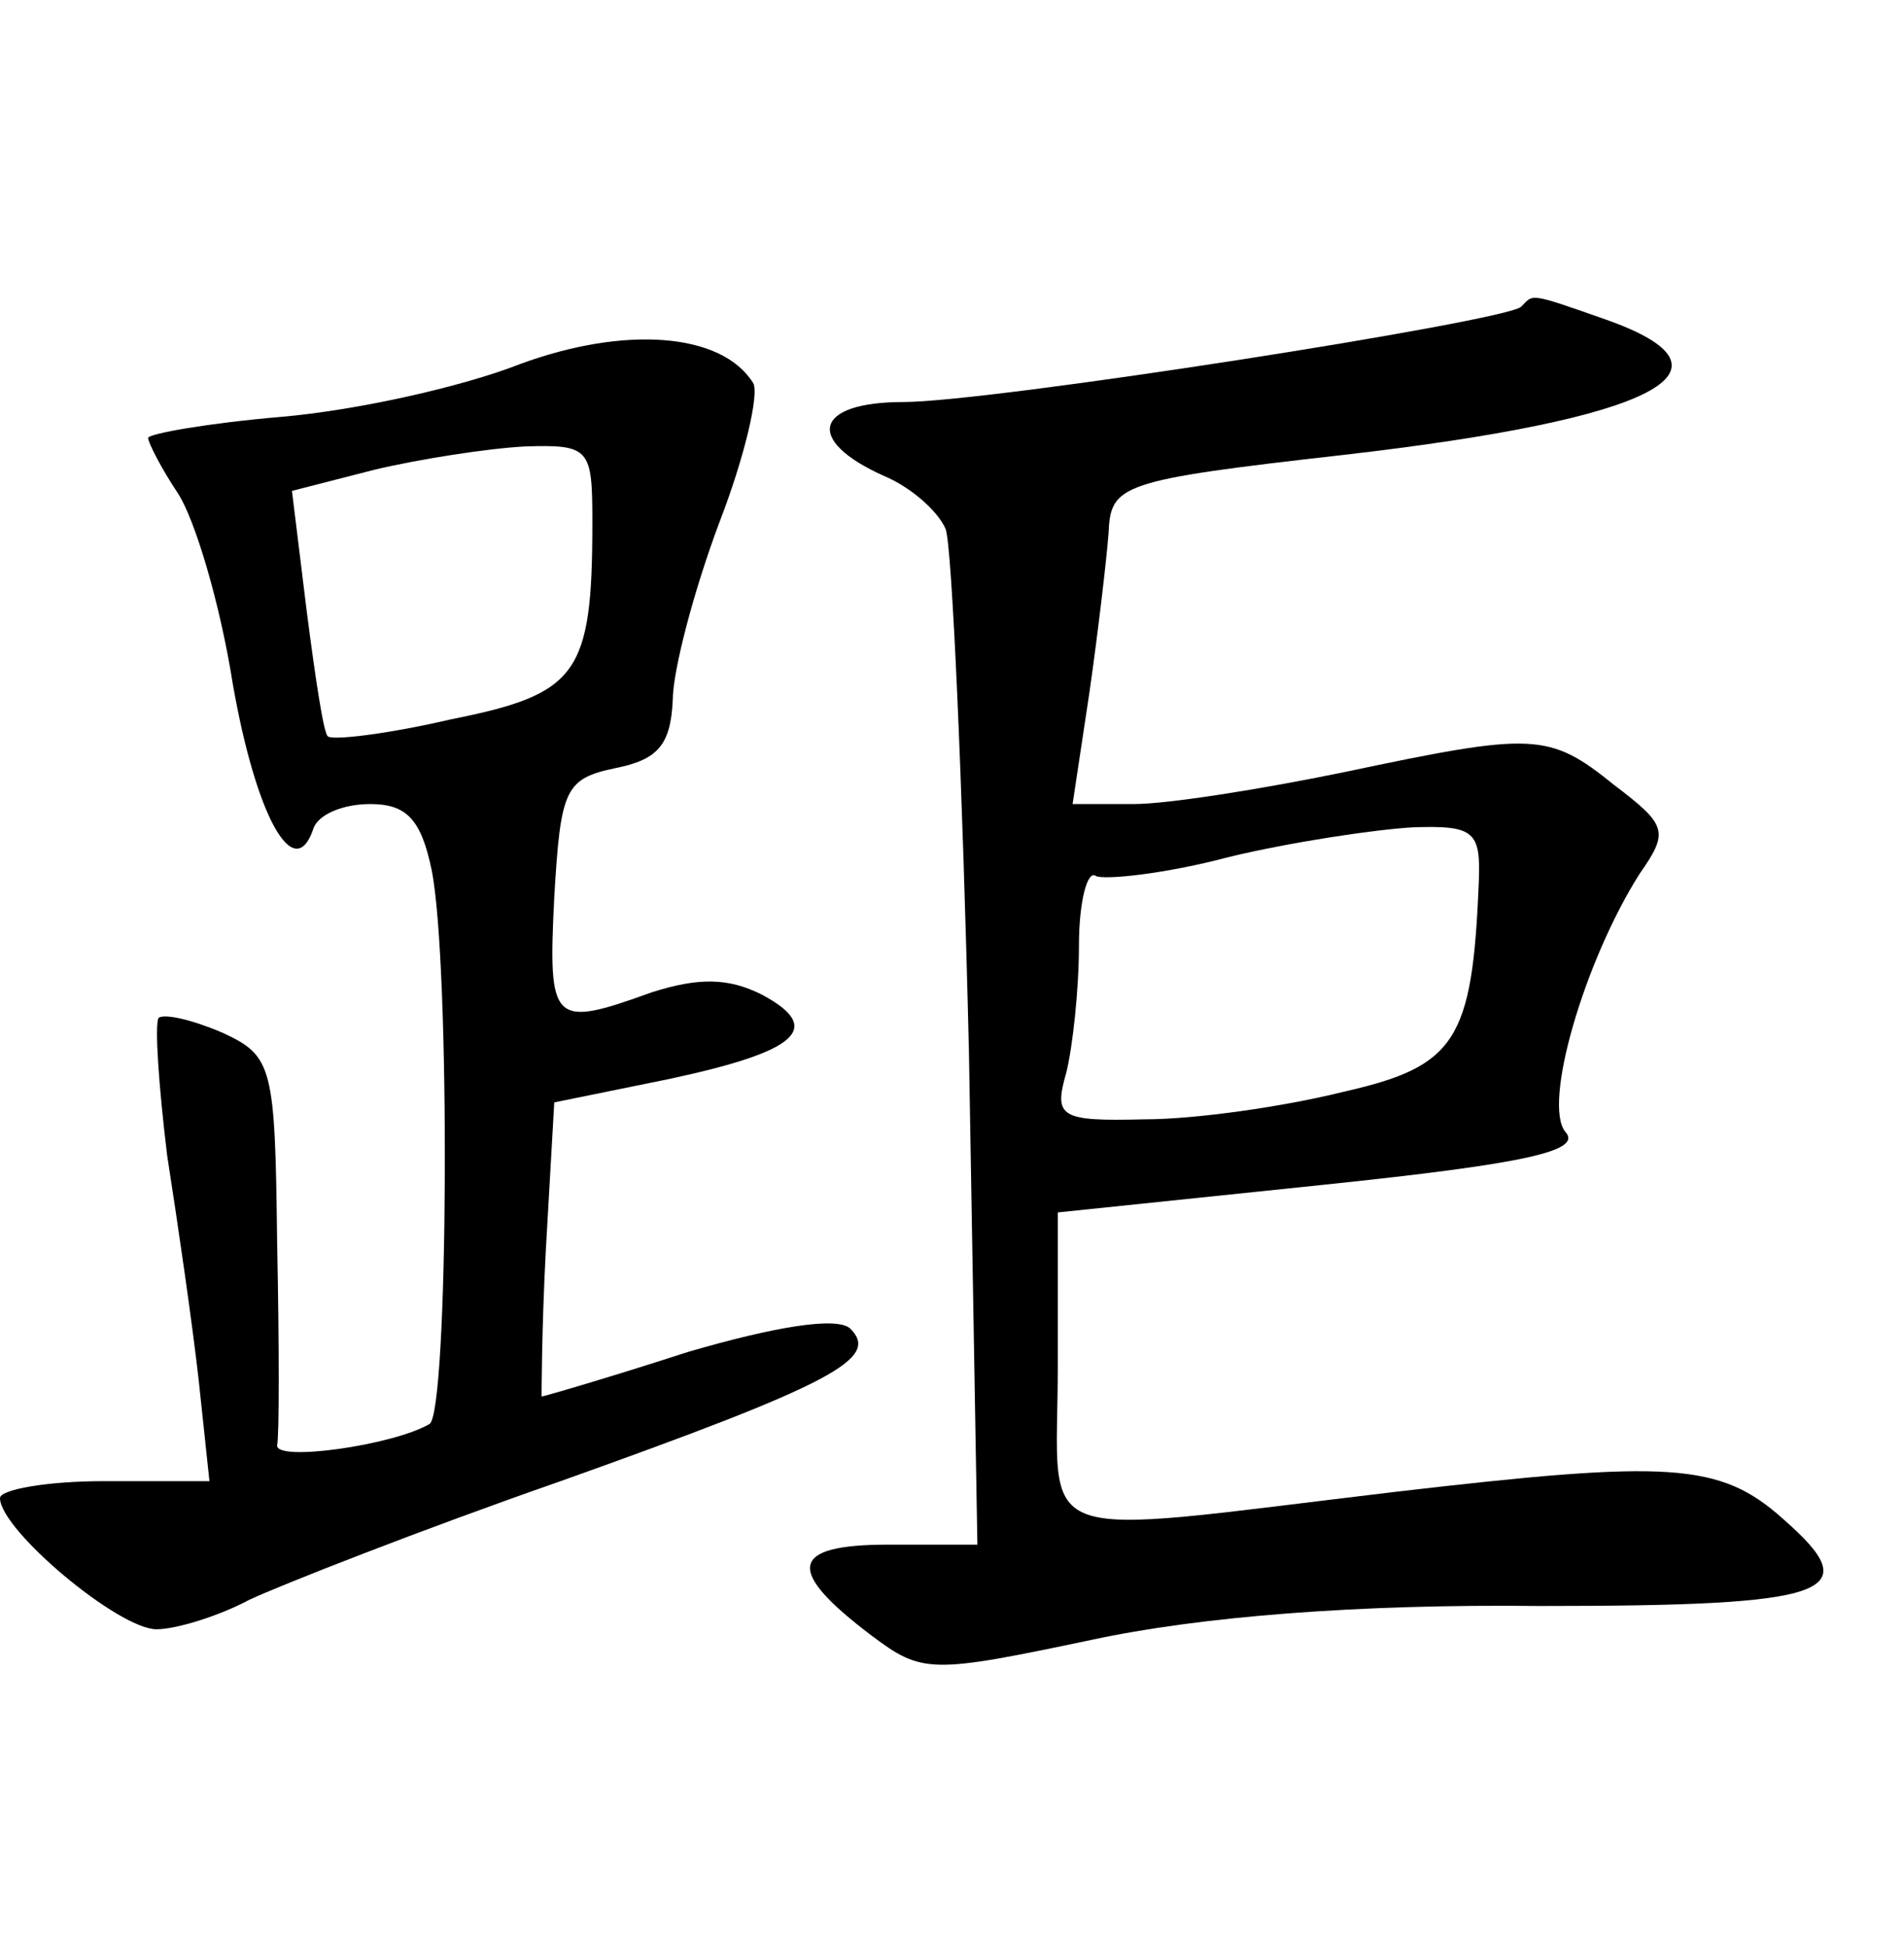 <?xml version="1.0" standalone="no"?>
<!DOCTYPE svg PUBLIC "-//W3C//DTD SVG 20010904//EN"
 "http://www.w3.org/TR/2001/REC-SVG-20010904/DTD/svg10.dtd">
<svg version="1.0" xmlns="http://www.w3.org/2000/svg"
 width="90pt" height="92pt" viewBox="0 0 90 92"
 preserveAspectRatio="xMidYMid meet">
<g transform="translate(0,92) scale(0.1,-0.1)"
fill="#000000" stroke="none">
<path d="M719 775 c-8 -7 -251 -45 -292 -45 -42 0 -47 -18 -9 -35 12 -5 25
-16 29 -25 3 -8 8 -120 11 -247 l4 -233 -42 0 c-47 0 -49 -12 -8 -43 24 -18
28 -18 104 -2 51 11 126 17 212 16 138 0 155 6 115 41 -30 27 -54 28 -183 13
-177 -21 -160 -27 -160 59 l0 73 125 13 c96 10 123 16 115 25 -11 13 9 81 35
122 14 20 13 23 -12 42 -31 25 -38 25 -128 6 -39 -8 -83 -15 -99 -15 l-29 0 8
53 c4 28 8 62 9 75 1 23 5 25 111 37 148 17 192 40 124 64 -37 13 -34 12 -40
6z m-20 -272 c-3 -75 -11 -87 -64 -99 -28 -7 -70 -13 -94 -13 -40 -1 -43 1
-37 22 3 12 6 39 6 60 0 21 4 36 8 33 4 -2 33 1 63 9 29 7 69 13 87 14 29 1
32 -2 31 -26z"/>
<path d="M246 748 c-28 -11 -78 -22 -113 -25 -35 -3 -63 -8 -63 -10 0 -2 6
-14 14 -26 8 -12 20 -52 26 -90 11 -63 29 -95 38 -69 2 7 14 12 27 12 17 0 24
-7 29 -31 9 -44 8 -257 -1 -262 -17 -10 -73 -18 -72 -10 1 4 1 47 0 96 -1 83
-2 88 -26 99 -14 6 -27 9 -30 7 -2 -3 0 -32 4 -65 5 -32 12 -80 15 -107 l5
-47 -50 0 c-27 0 -49 -4 -49 -8 0 -15 56 -62 74 -62 9 0 29 6 44 14 15 7 81
33 147 56 129 46 151 58 137 72 -6 6 -36 1 -77 -11 -37 -12 -68 -21 -69 -21 0
0 0 31 2 69 l4 70 54 11 c61 13 74 24 44 40 -16 8 -30 8 -52 1 -47 -17 -49
-15 -46 45 3 51 5 56 29 61 20 4 26 11 27 32 0 14 10 52 22 84 12 31 19 61 16
66 -15 24 -61 27 -110 9z m34 -75 c0 -72 -7 -81 -67 -93 -30 -7 -56 -10 -58
-8 -2 1 -6 28 -10 59 l-7 57 39 10 c21 5 53 10 71 11 31 1 32 -1 32 -36z"/>
</g>
</svg>
